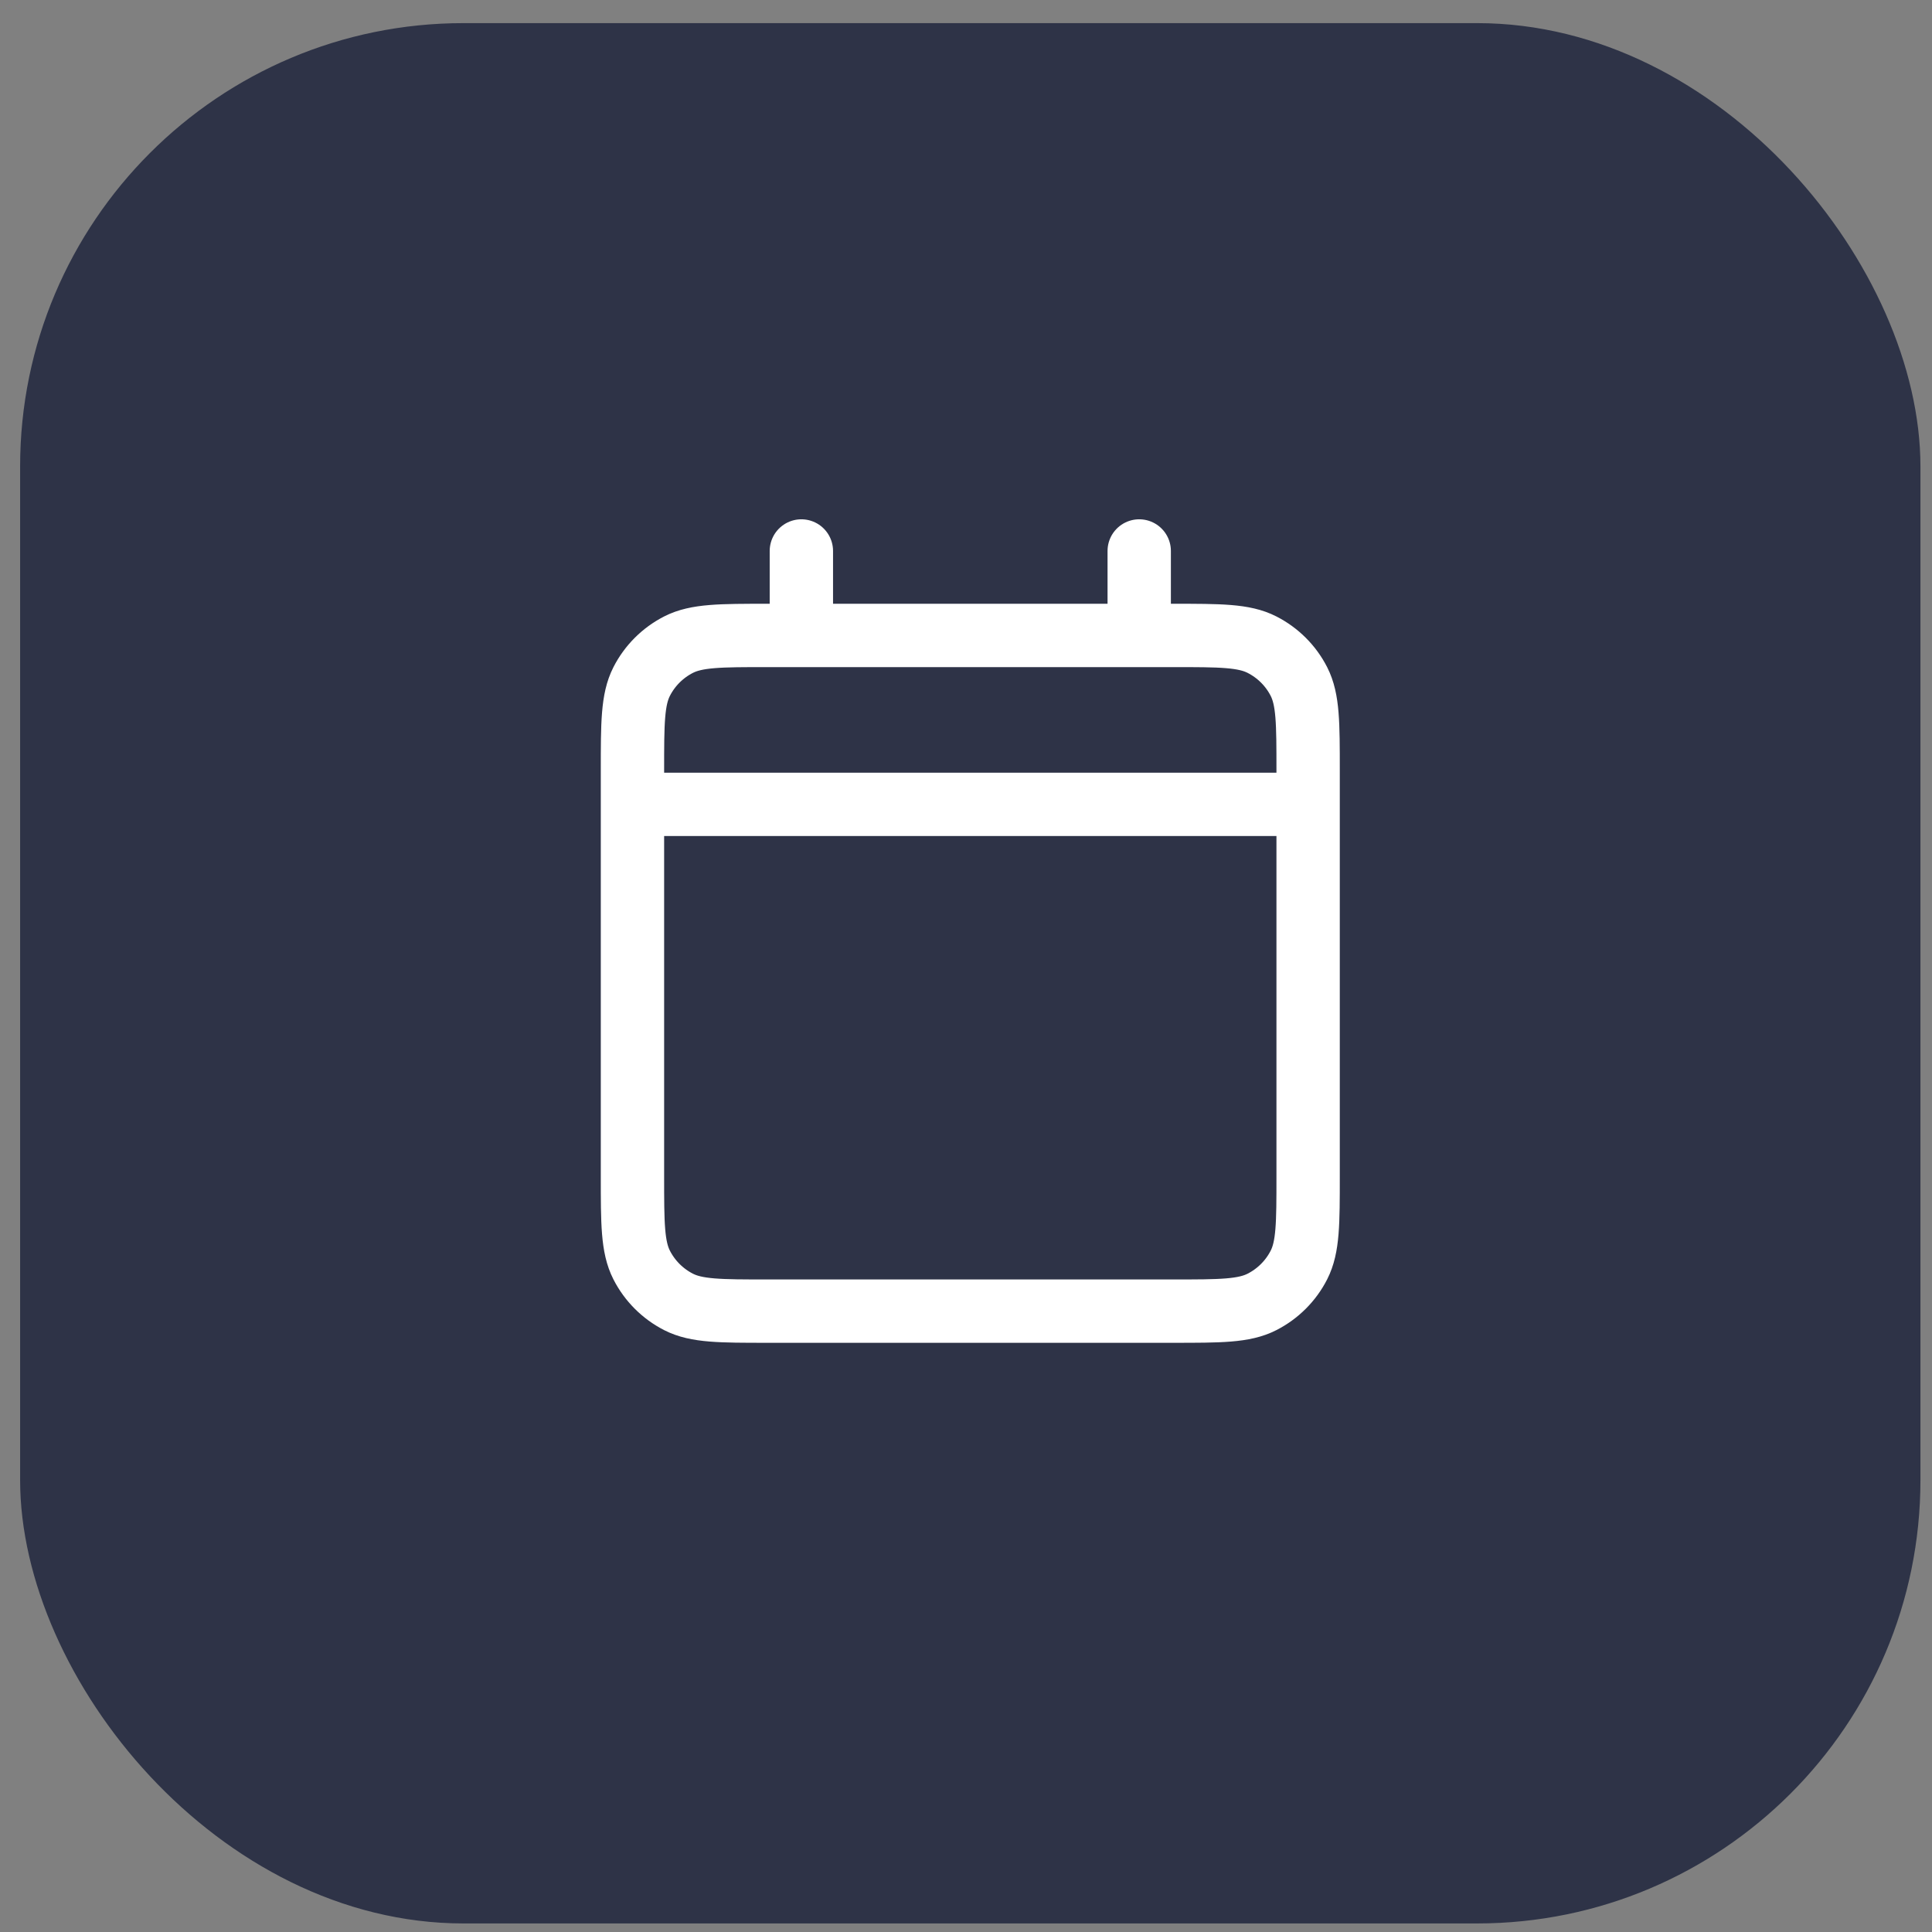 <svg width="61" height="61" viewBox="0 0 61 61" fill="none" xmlns="http://www.w3.org/2000/svg">
<rect x="0" y="0" width="61" height="61" fill="#808080" stroke="none"/>
<rect x="0.635" y="0.73" width="60" height="60" rx="14" fill="#2E3347"/>
<path d="M19.969 25.396H41.302M19.969 25.396V37.13C19.969 38.624 19.969 39.37 20.259 39.94C20.515 40.442 20.923 40.85 21.424 41.106C21.994 41.397 22.741 41.397 24.231 41.397H37.039C38.53 41.397 39.275 41.397 39.845 41.106C40.347 40.85 40.756 40.442 41.012 39.94C41.302 39.37 41.302 38.625 41.302 37.135V25.396M19.969 25.396V24.33C19.969 22.837 19.969 22.089 20.259 21.519C20.515 21.017 20.923 20.61 21.424 20.354C21.995 20.063 22.742 20.063 24.236 20.063H25.302M41.302 25.396V24.326C41.302 22.835 41.302 22.089 41.012 21.519C40.756 21.017 40.347 20.61 39.845 20.354C39.275 20.063 38.529 20.063 37.036 20.063H35.969M35.969 17.396V20.063M35.969 20.063H25.302M25.302 17.396V20.063" stroke="white" stroke-width="2" stroke-linecap="round" stroke-linejoin="round"/>
</svg>
